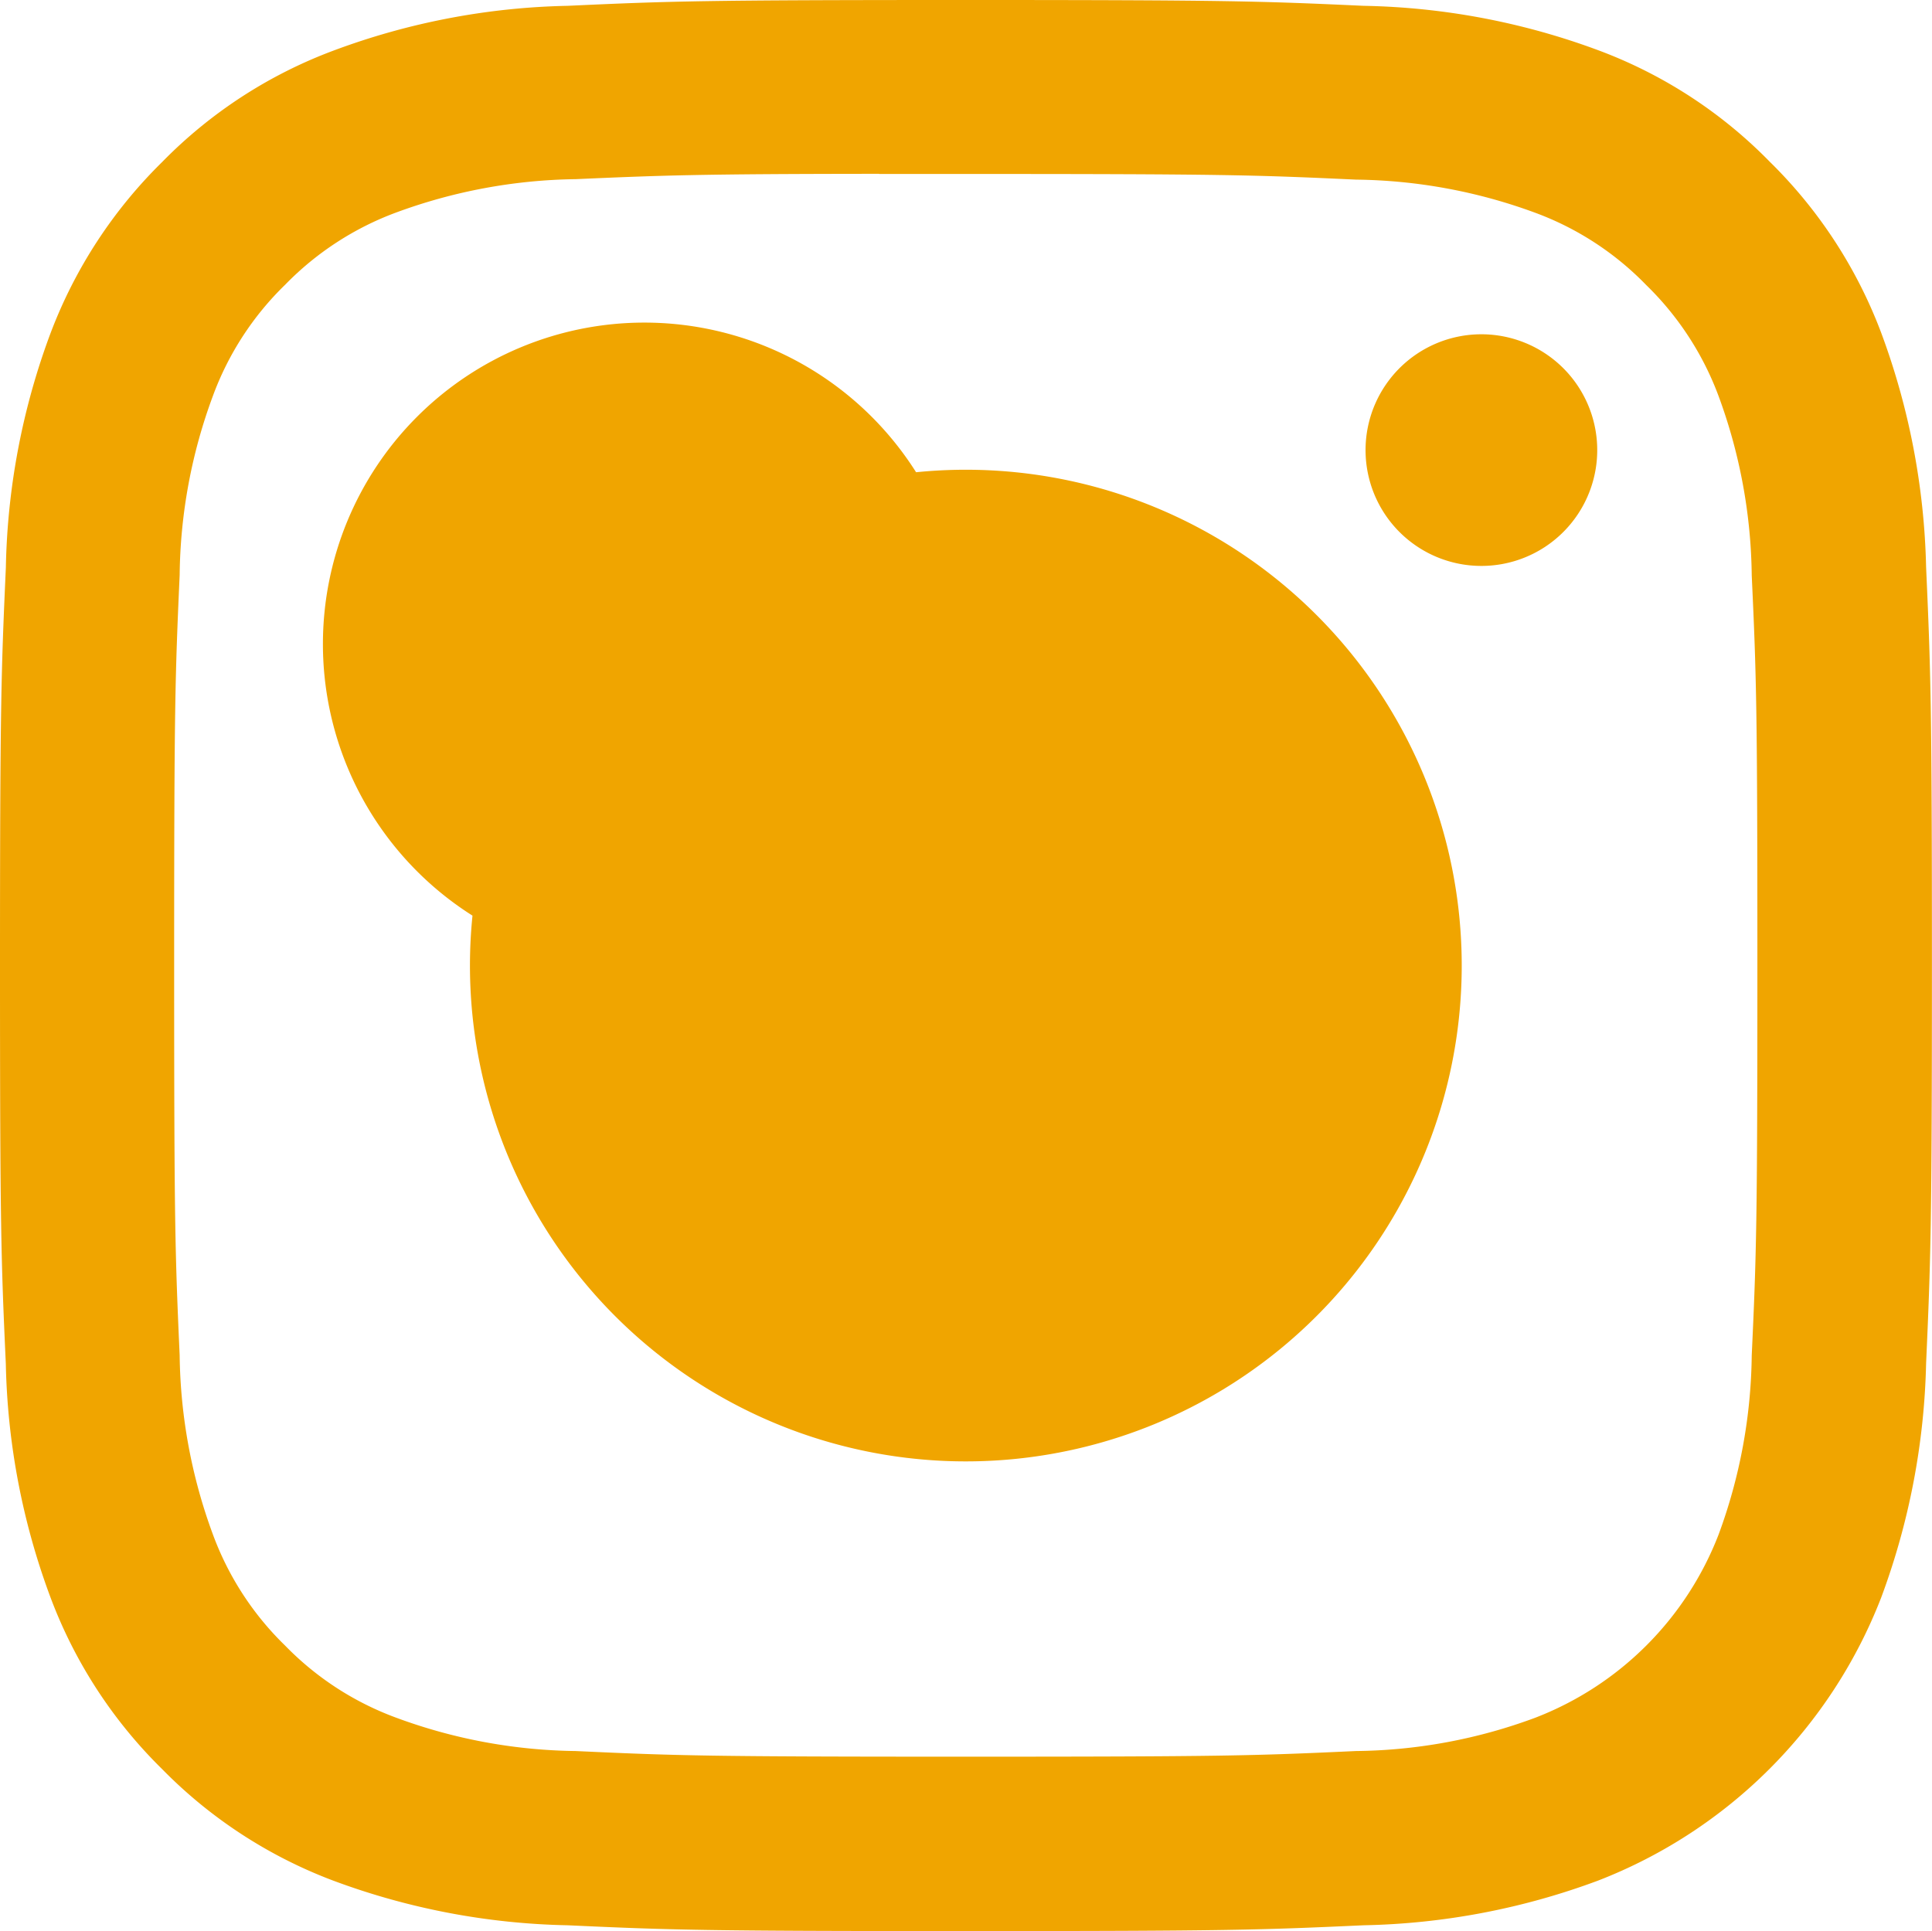 <svg xmlns="http://www.w3.org/2000/svg" width="129.541" height="129.498" viewBox="0 0 129.541 129.498">
  <path id="insta" d="M64.76,0c-17.589,0-19.8.074-26.7.39A47.508,47.508,0,0,0,22.342,3.4a31.468,31.468,0,0,0-11.466,7.461A31.89,31.89,0,0,0,3.393,22.331a47.34,47.34,0,0,0-3,15.724C.084,44.958,0,47.16,0,64.749S.074,84.53.39,91.444A47.508,47.508,0,0,0,3.4,107.157a31.742,31.742,0,0,0,7.461,11.466,31.753,31.753,0,0,0,11.466,7.482,47.6,47.6,0,0,0,15.724,3c6.9.316,9.105.39,26.694.39s19.781-.074,26.694-.39a47.6,47.6,0,0,0,15.724-3,33.239,33.239,0,0,0,18.969-18.97,48.057,48.057,0,0,0,3.014-15.713c.306-6.9.39-9.105.39-26.694s-.084-19.792-.39-26.694a48.119,48.119,0,0,0-3.014-15.724,31.721,31.721,0,0,0-7.472-11.466A31.373,31.373,0,0,0,107.2,3.383,47.571,47.571,0,0,0,91.433.39C84.52.074,82.328,0,64.739,0ZM58.942,11.666H64.76c17.283,0,19.328.063,26.157.379a35.831,35.831,0,0,1,12.025,2.224,20.024,20.024,0,0,1,7.44,4.848,20.192,20.192,0,0,1,4.848,7.44,35.832,35.832,0,0,1,2.224,12.025c.316,6.818.379,8.874.379,26.157s-.063,19.328-.379,26.157a35.715,35.715,0,0,1-2.224,12.014,21.446,21.446,0,0,1-12.288,12.277,35.452,35.452,0,0,1-12.025,2.234c-6.818.316-8.874.379-26.157.379s-19.338-.063-26.167-.379a35.831,35.831,0,0,1-12.025-2.234,20.023,20.023,0,0,1-7.451-4.837,20.023,20.023,0,0,1-4.837-7.44,35.831,35.831,0,0,1-2.234-12.025c-.306-6.829-.369-8.874-.369-26.167s.063-19.328.369-26.157A35.515,35.515,0,0,1,14.28,26.536a20.023,20.023,0,0,1,4.837-7.44,20.15,20.15,0,0,1,7.451-4.848,36.063,36.063,0,0,1,12.025-2.234c5.975-.263,8.283-.348,20.35-.358ZM99.316,22.416a7.767,7.767,0,1,0,5.5,2.271,7.777,7.777,0,0,0-5.5-2.271ZM64.76,31.5A33.249,33.249,0,1,0,98.009,64.749,33.249,33.249,0,0,0,64.76,31.5Zm0,11.666a21.554,21.554,0,1,0,0,.042Z" fill="#f0a500"/>
</svg>
